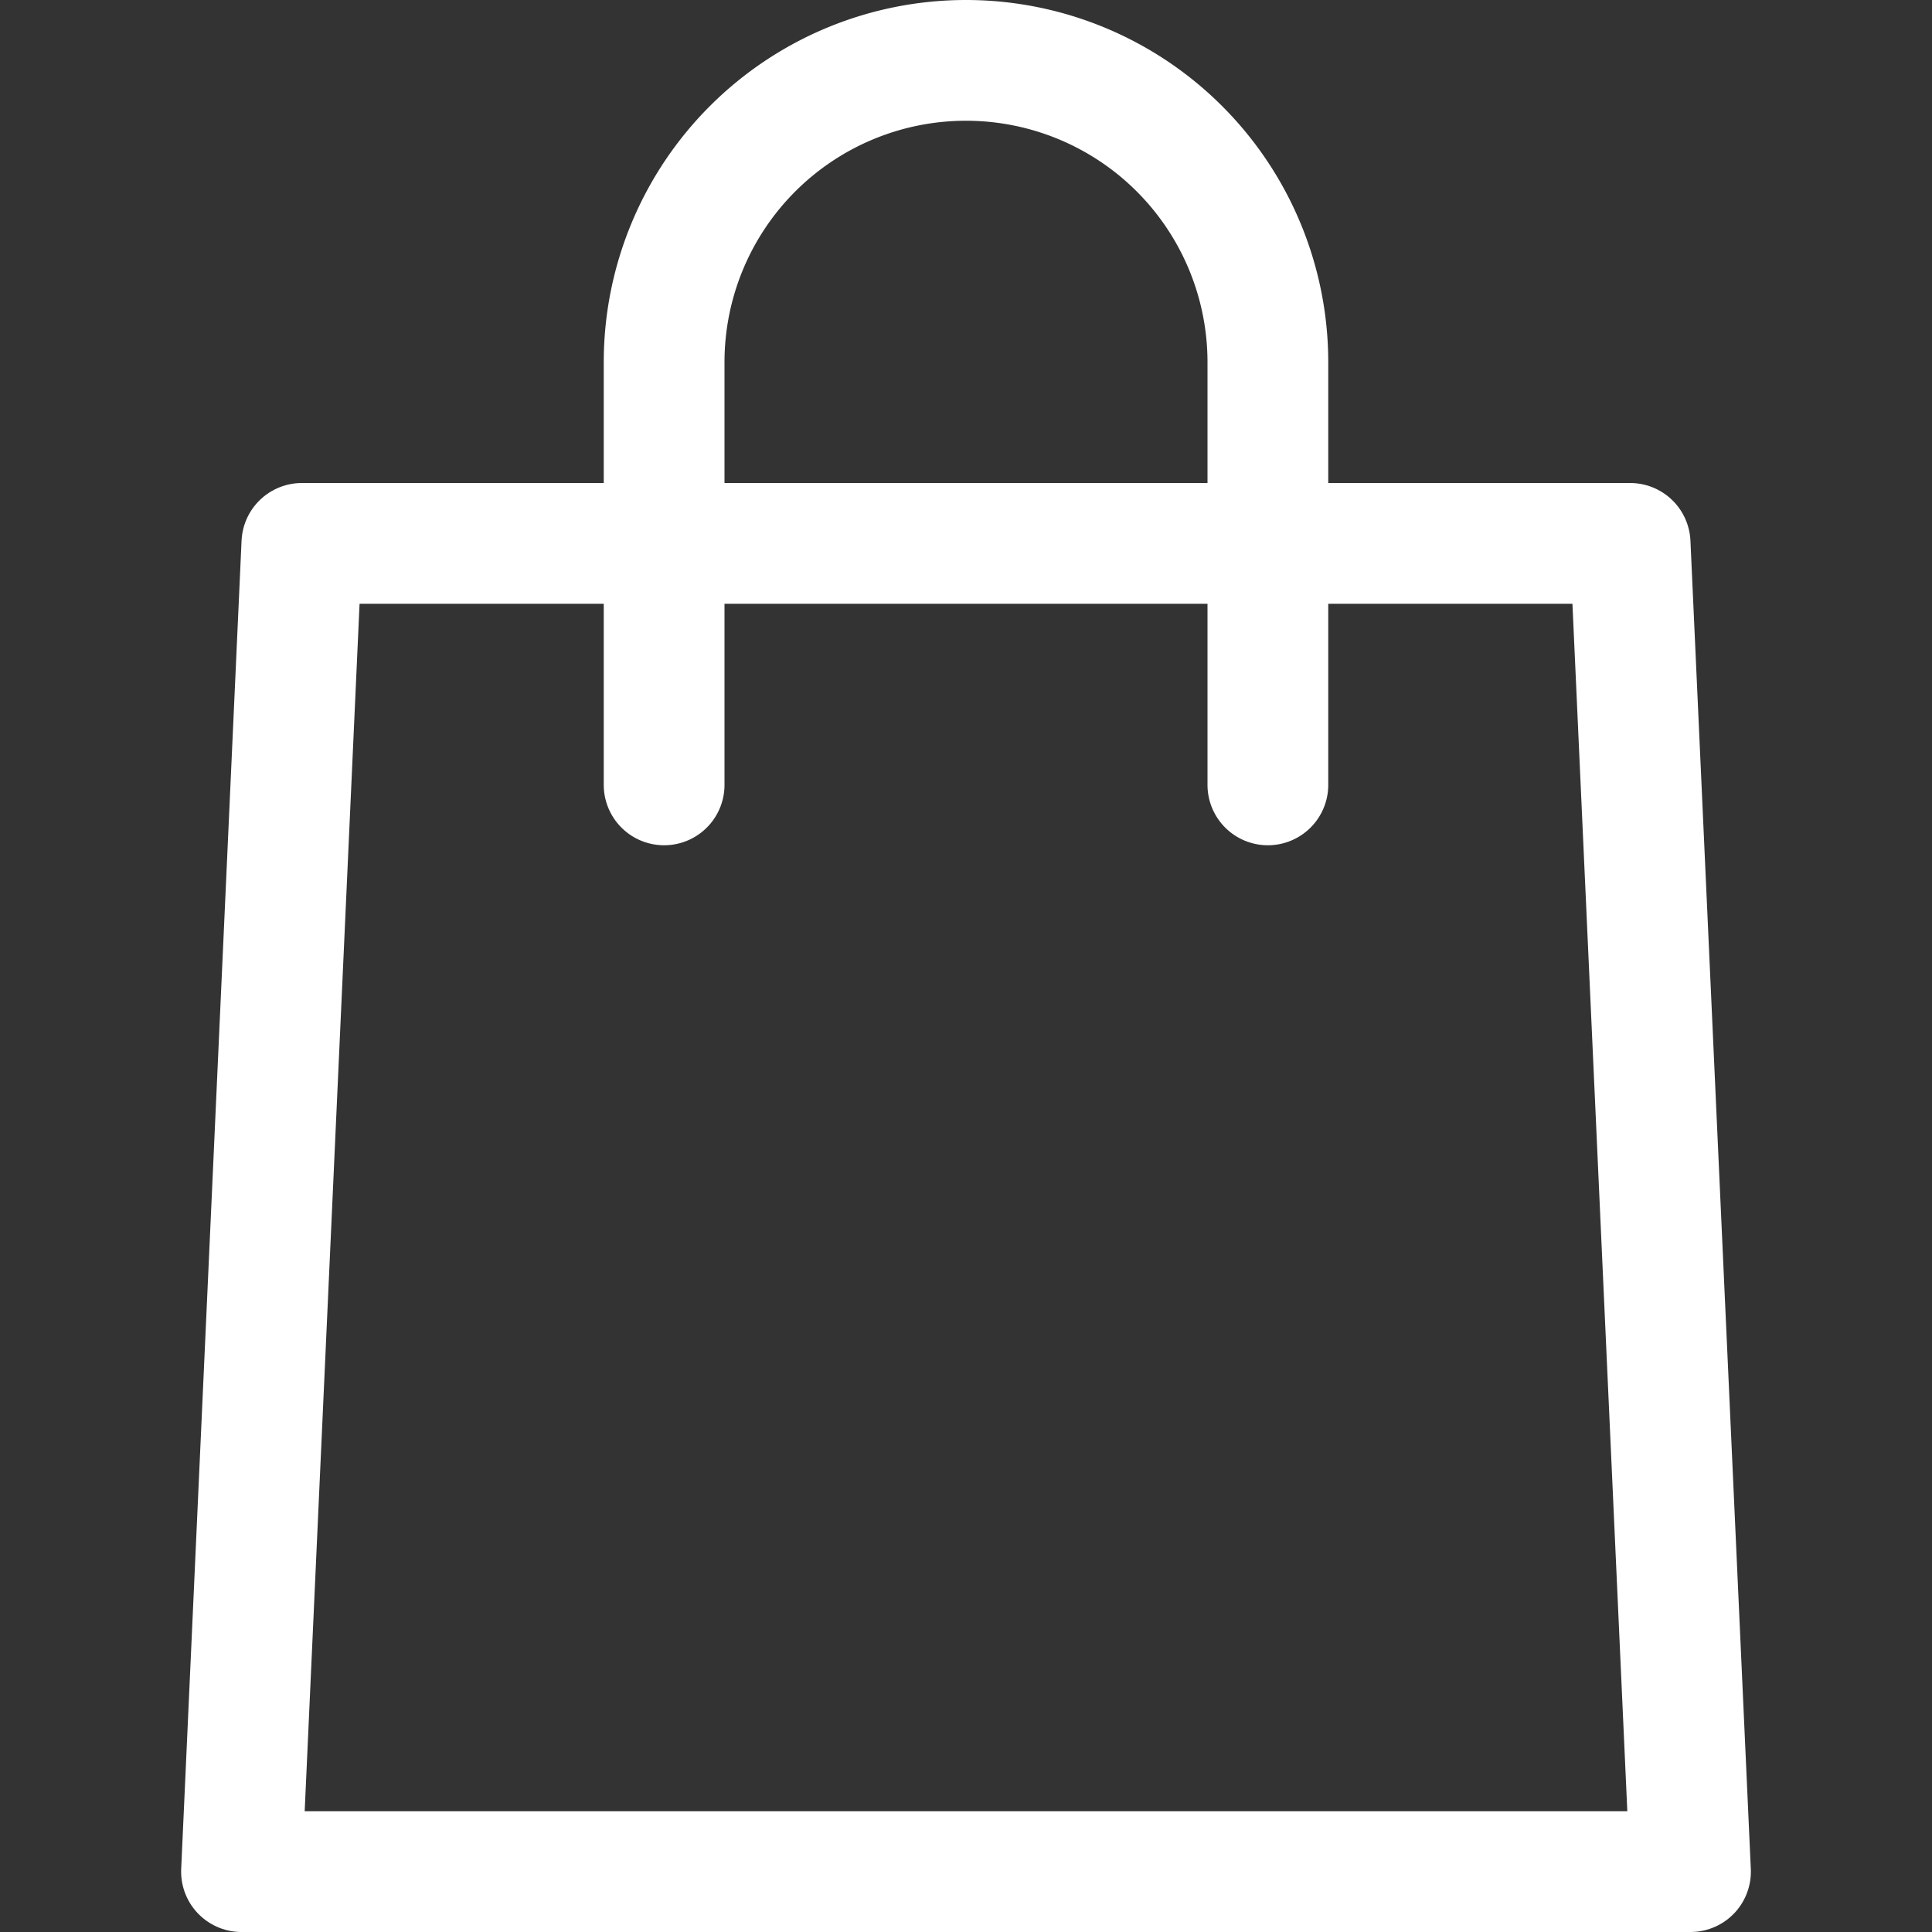 <svg xmlns="http://www.w3.org/2000/svg" viewBox="0 0 64 64"><rect x="0" y="0" width="64" height="64" fill="#333333" stroke="none"/><title>Shopping Bag</title><desc>A line styled icon from Orion Icon Library.</desc><path data-name="layer2" fill="none" stroke="#fff" stroke-miterlimit="10" stroke-width="4" d="M56 62H8l2-44h44l2 44z" stroke-linejoin="round" stroke-linecap="round"/><path data-name="layer1" d="M22 26V12A10 10 0 0 1 32 2a10 10 0 0 1 10 10v14" fill="none" stroke="#fff" stroke-miterlimit="10" stroke-width="4" stroke-linejoin="round" stroke-linecap="round"/></svg>